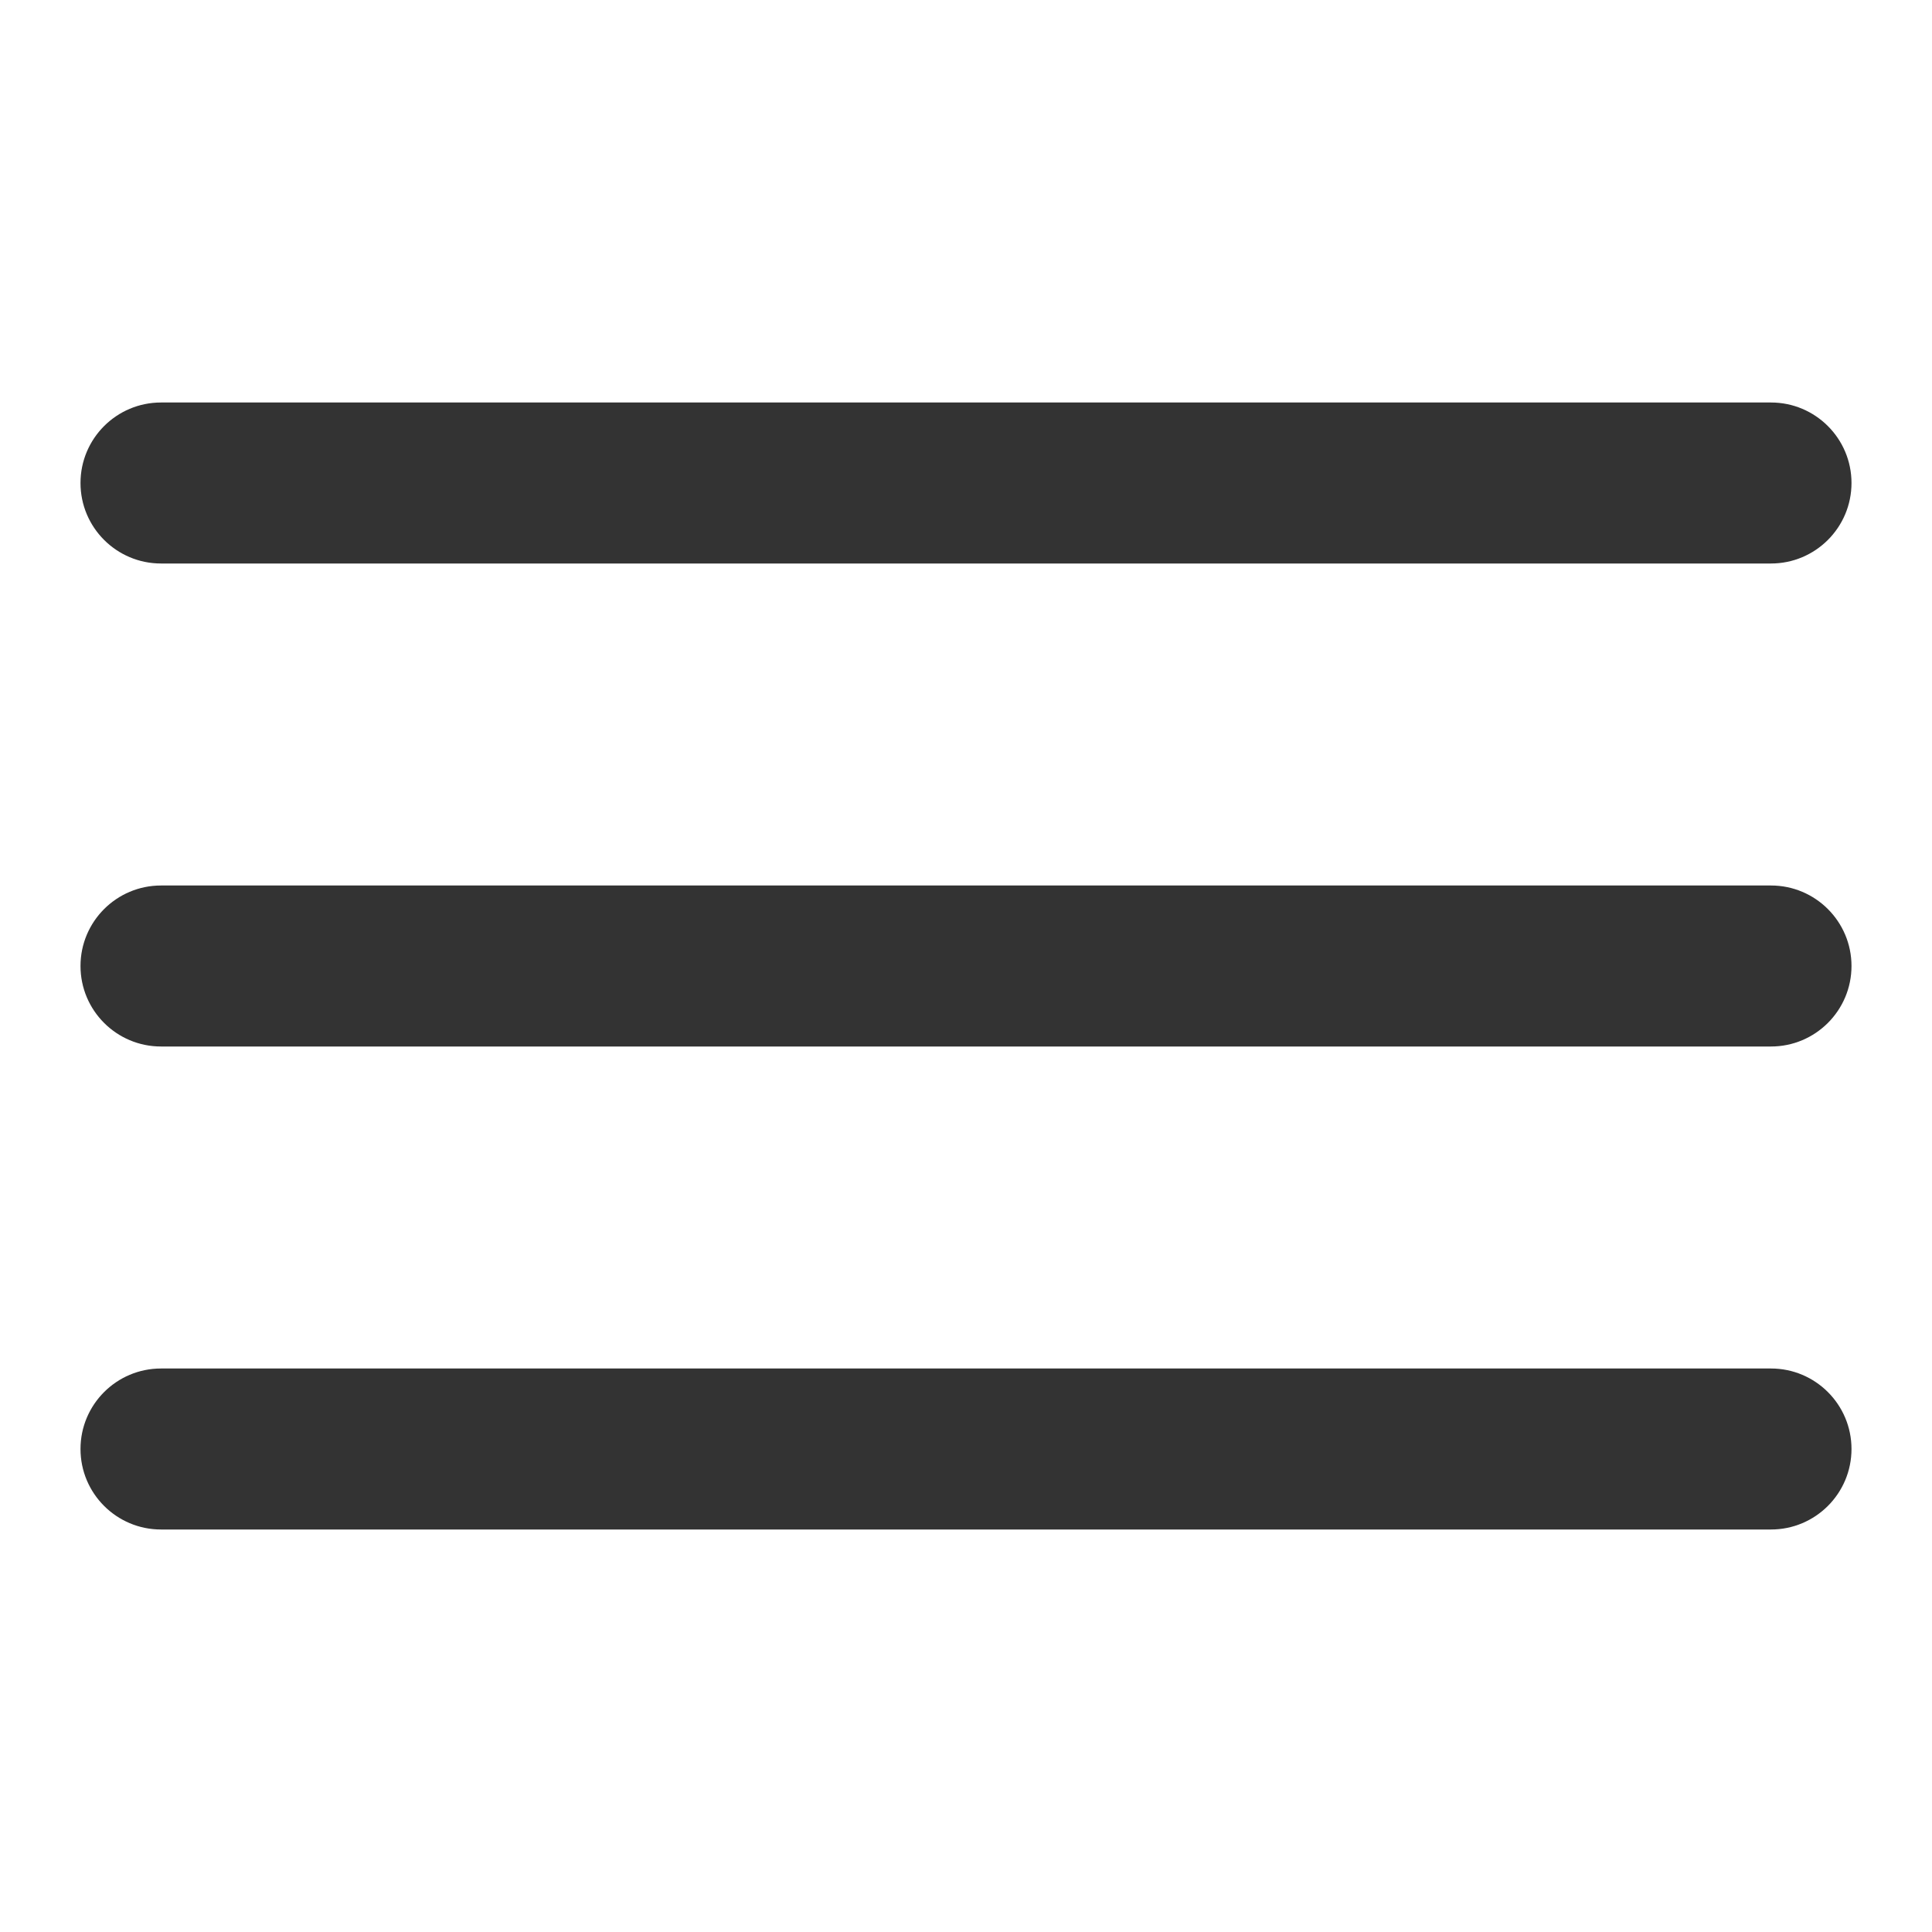<svg width="30" height="30" viewBox="0 0 30 30" fill="none" xmlns="http://www.w3.org/2000/svg">
<path fill-rule="evenodd" clip-rule="evenodd" d="M1.25 15C1.25 14.31 1.81 13.75 2.5 13.75H27.5C28.19 13.75 28.75 14.31 28.75 15C28.75 15.69 28.19 16.25 27.5 16.25H2.5C1.81 16.25 1.25 15.69 1.25 15Z" fill="#333333"/>
<path fill-rule="evenodd" clip-rule="evenodd" d="M1.25 22.5C1.25 21.81 1.81 21.25 2.5 21.25H27.5C28.19 21.25 28.75 21.81 28.75 22.5C28.75 23.19 28.19 23.75 27.5 23.75H2.5C1.81 23.75 1.25 23.19 1.25 22.5Z" fill="#333333"/>
<path fill-rule="evenodd" clip-rule="evenodd" d="M1.25 7.5C1.25 6.81 1.81 6.25 2.5 6.25H27.5C28.19 6.25 28.75 6.81 28.75 7.5C28.75 8.19 28.19 8.75 27.5 8.75H2.5C1.81 8.75 1.25 8.19 1.25 7.5Z" fill="#333333"/>
</svg>
